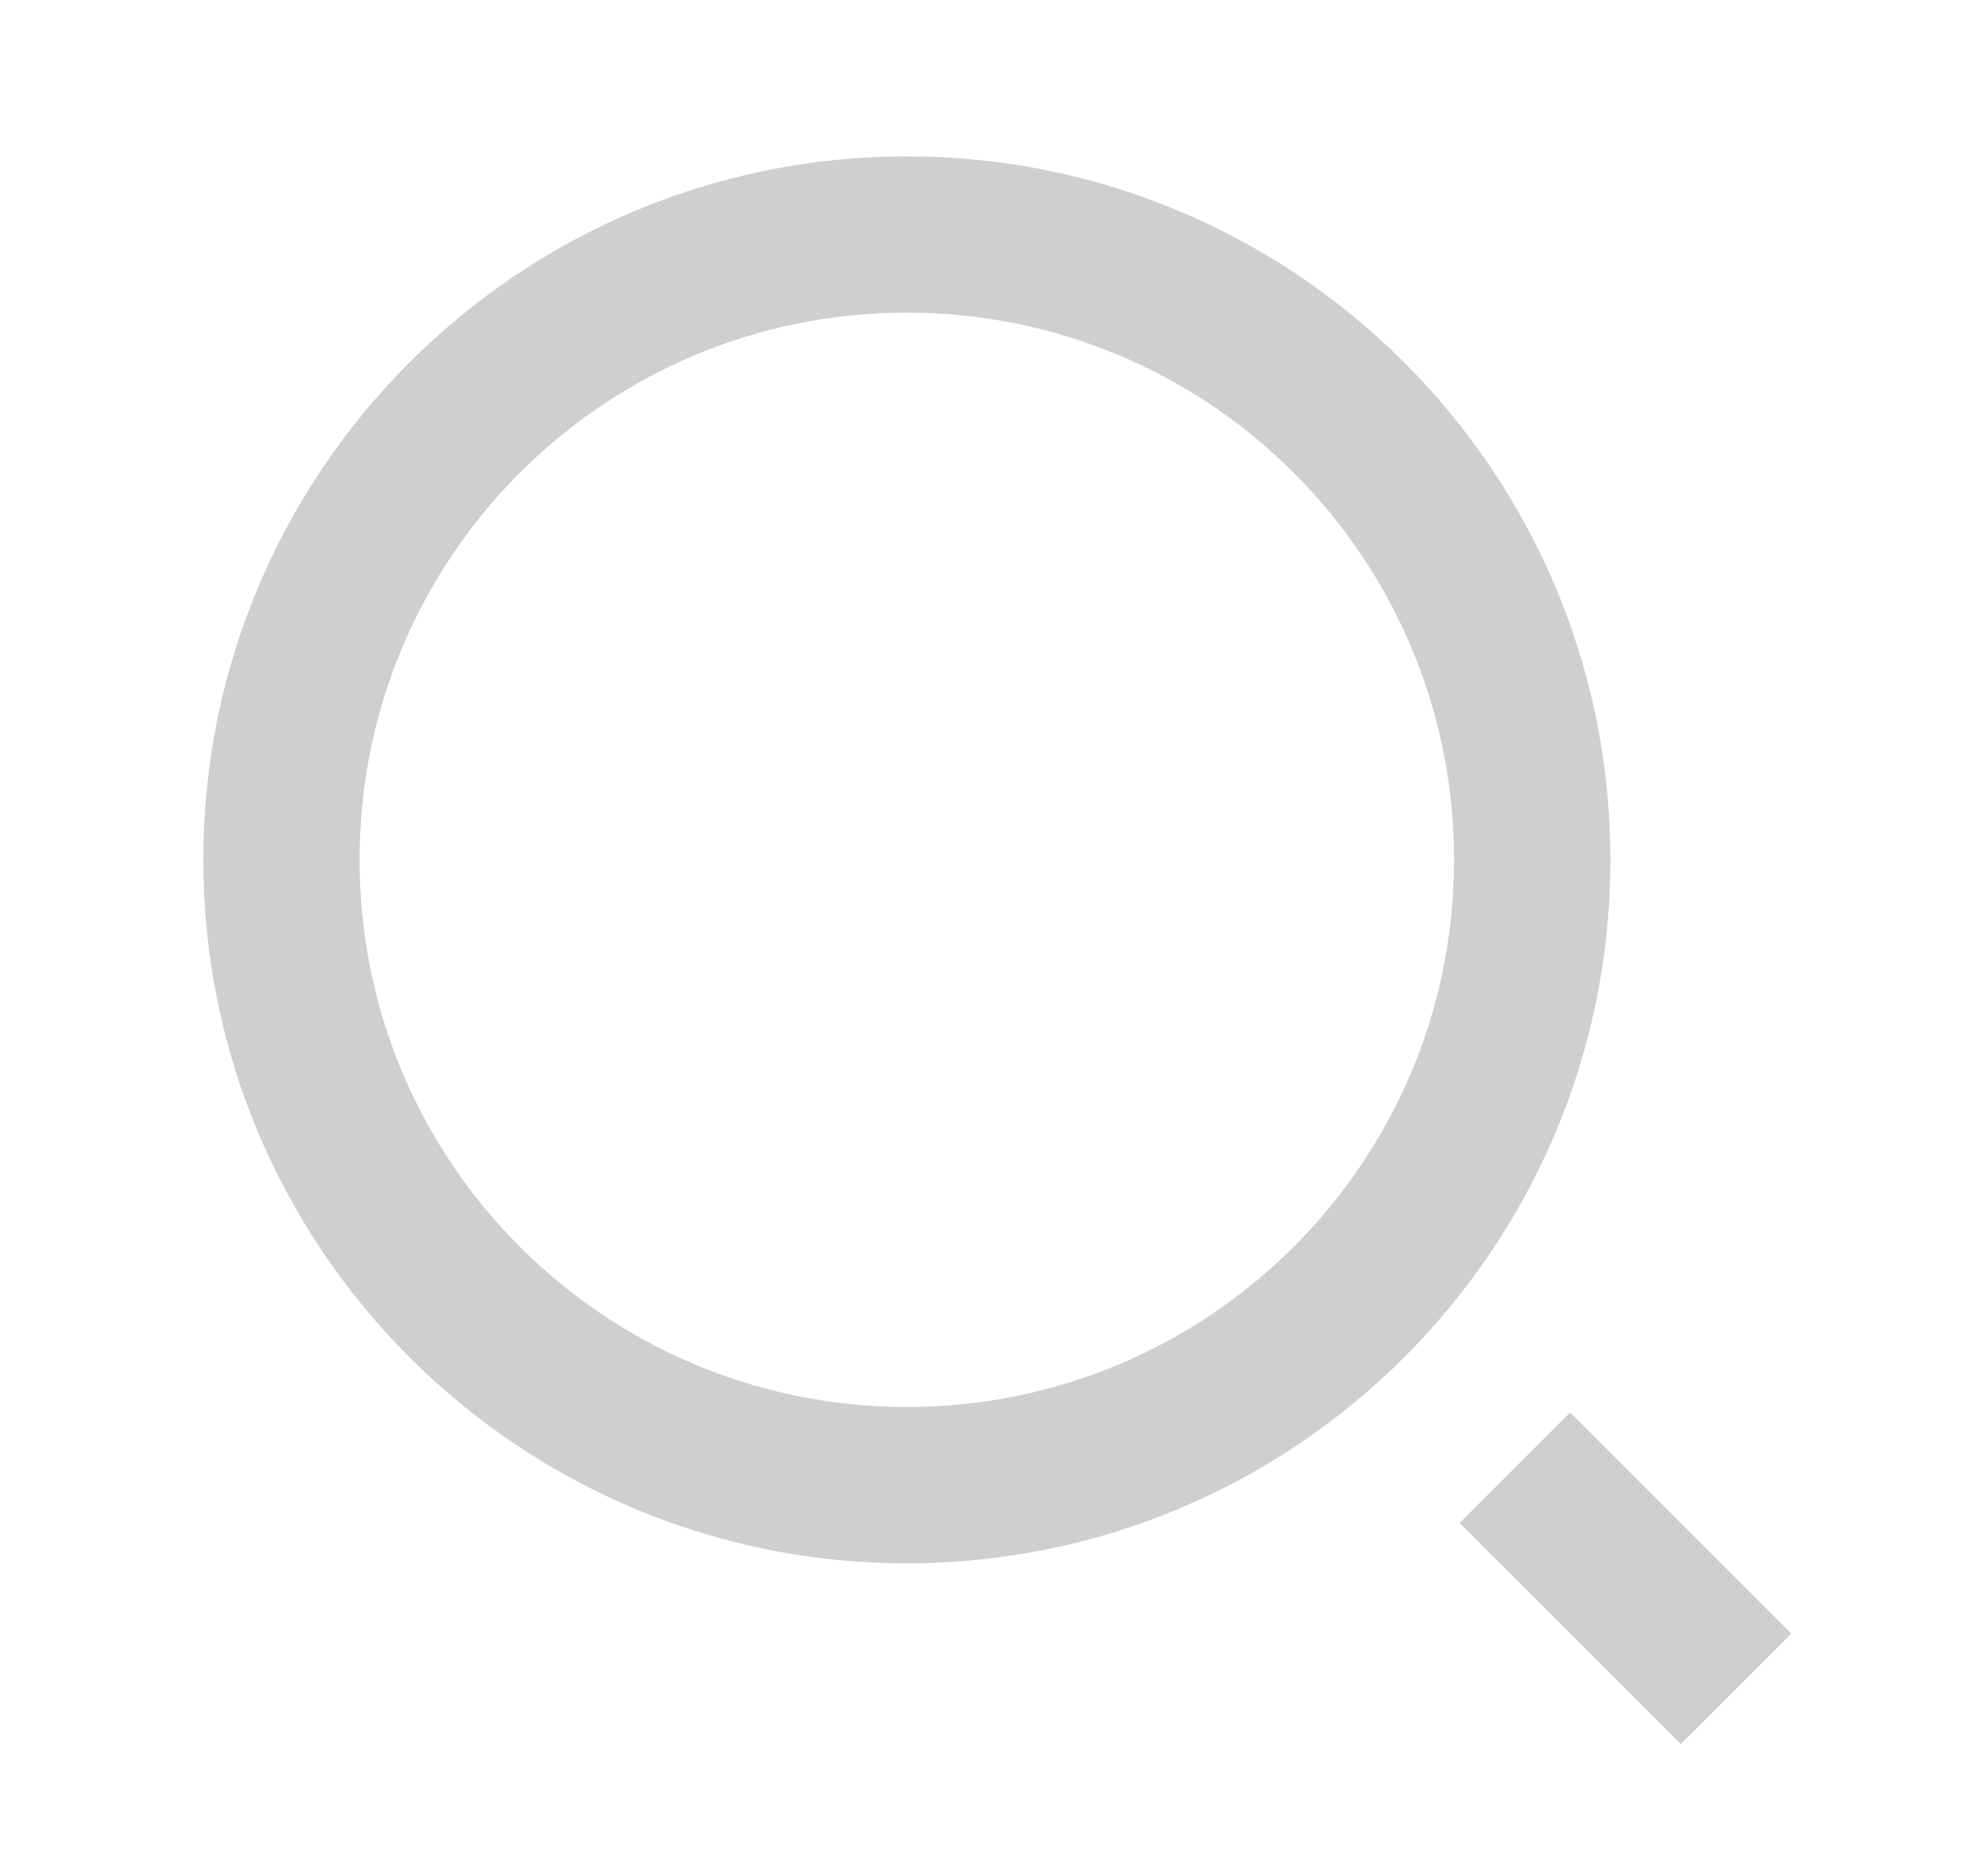 <svg width="21" height="20" viewBox="0 0 21 20" fill="none" xmlns="http://www.w3.org/2000/svg">
<path d="M9.667 1.667C13.807 1.667 17.167 5.027 17.167 9.167C17.167 13.307 13.807 16.667 9.667 16.667C5.527 16.667 2.167 13.307 2.167 9.167C2.167 5.027 5.527 1.667 9.667 1.667ZM9.667 15C12.889 15 15.5 12.389 15.5 9.167C15.5 5.943 12.889 3.333 9.667 3.333C6.443 3.333 3.833 5.943 3.833 9.167C3.833 12.389 6.443 15 9.667 15ZM16.738 15.059L19.095 17.416L17.916 18.595L15.559 16.238L16.738 15.059Z" fill="#CFCFCF"/>
</svg>
